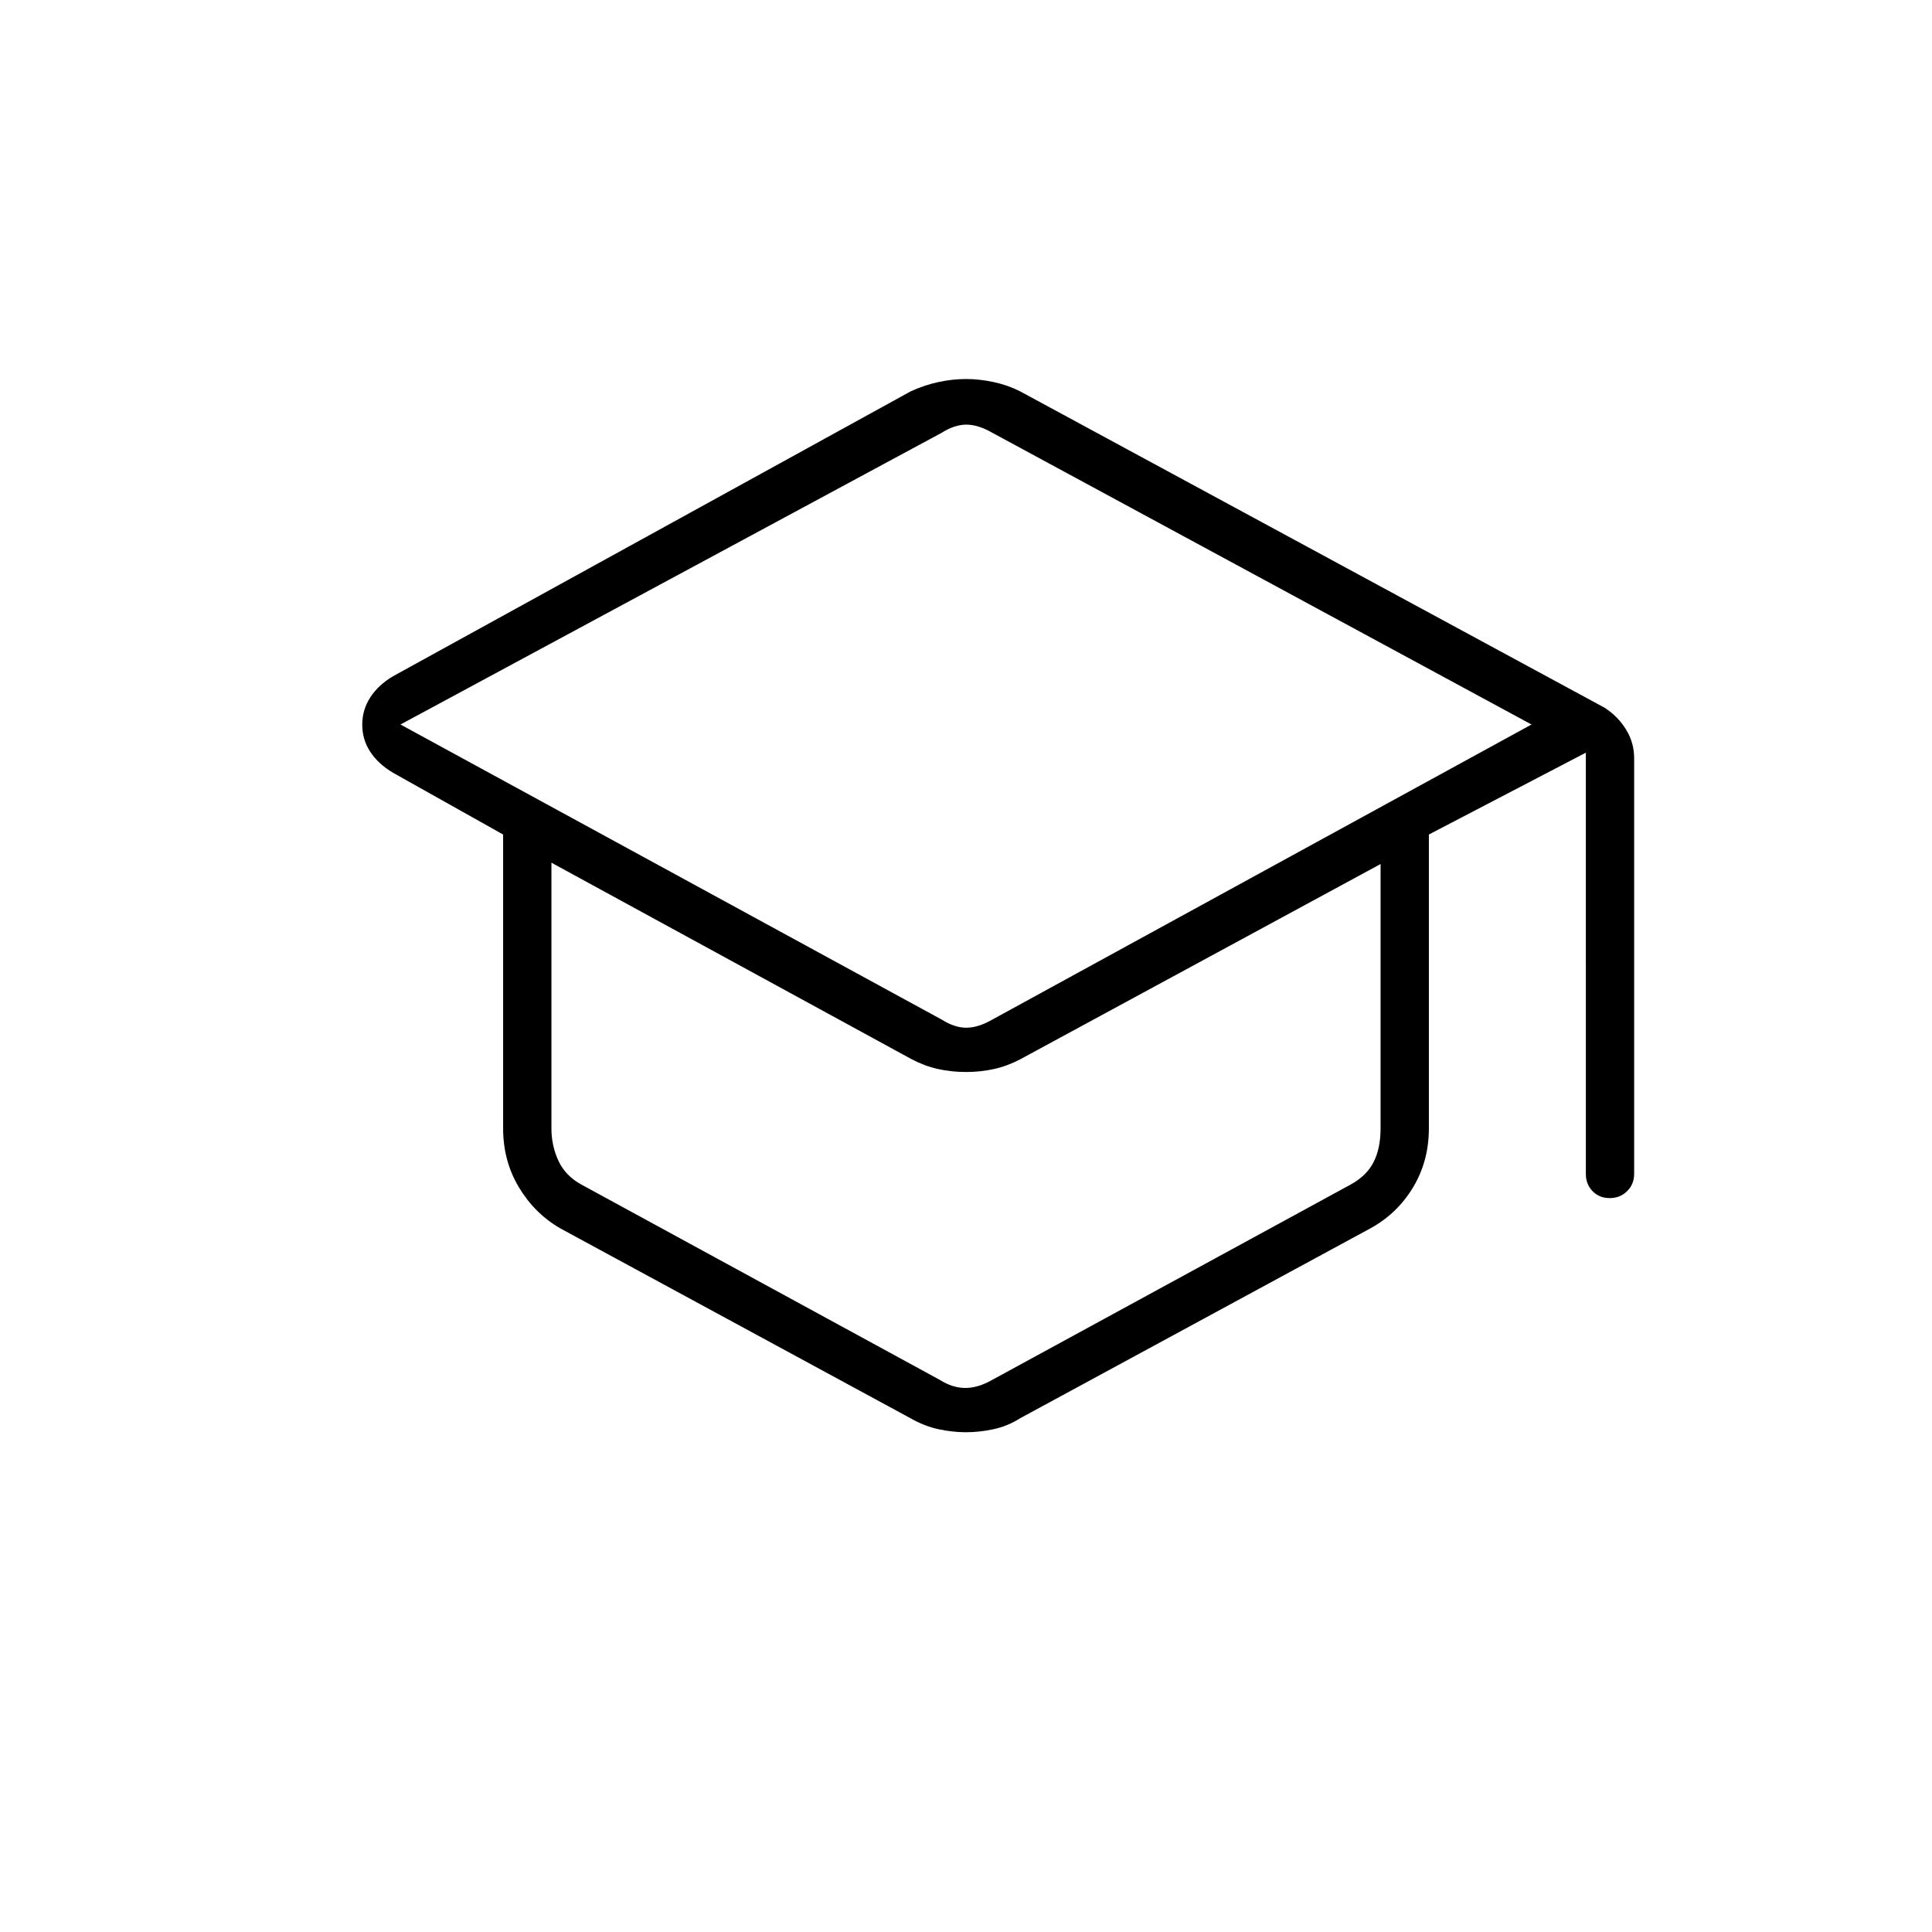 <svg xmlns="http://www.w3.org/2000/svg" height="40" viewBox="0 -960 960 960" width="40"><path d="M278.33-349.67q-12.66-7.33-20.5-20.38-7.83-13.06-7.83-29.28v-146L195.33-576Q188-580.33 184-586.41q-4-6.07-4-13.5 0-7.42 4-13.59t11.33-10.5l257.26-141.58q6.74-3.09 13.75-4.59 7.02-1.5 13.66-1.5 6.64 0 13.66 1.5 7.01 1.5 13.12 4.57l290.55 157.27Q804-604 808-597.46q4 6.55 4 14.13v206.66q0 5.1-3.5 8.55-3.49 3.45-8.66 3.45t-8.51-3.45q-3.33-3.45-3.33-8.55V-586l-78 40.67v146q0 16.22-7.83 29.28Q694.33-357 681-349.67l-174 94.34q-6.33 4-13.34 5.5-7.02 1.5-13.66 1.5-6.64 0-13.66-1.5-7.01-1.5-14.01-5.5l-174-94.34ZM468-453.33q6.33 4 12.17 4 5.83 0 12.83-4L761-600 493-745q-7-4-12.83-4-5.84 0-12.17 4L199-600l269 146.67Zm-1 179q6.33 4 12.67 4 6.33 0 13.33-4l178-97q8-4.34 11.5-11.17t3.5-16.83v-131.34l-179 97q-6.33 3.34-13 4.84t-14 1.5q-7.33 0-14-1.5t-13-4.84l-179-97.66v132q0 8.66 3.5 16.16t11.5 11.84l178 97Zm13-174Zm0 45Zm0 0Z"/></svg>